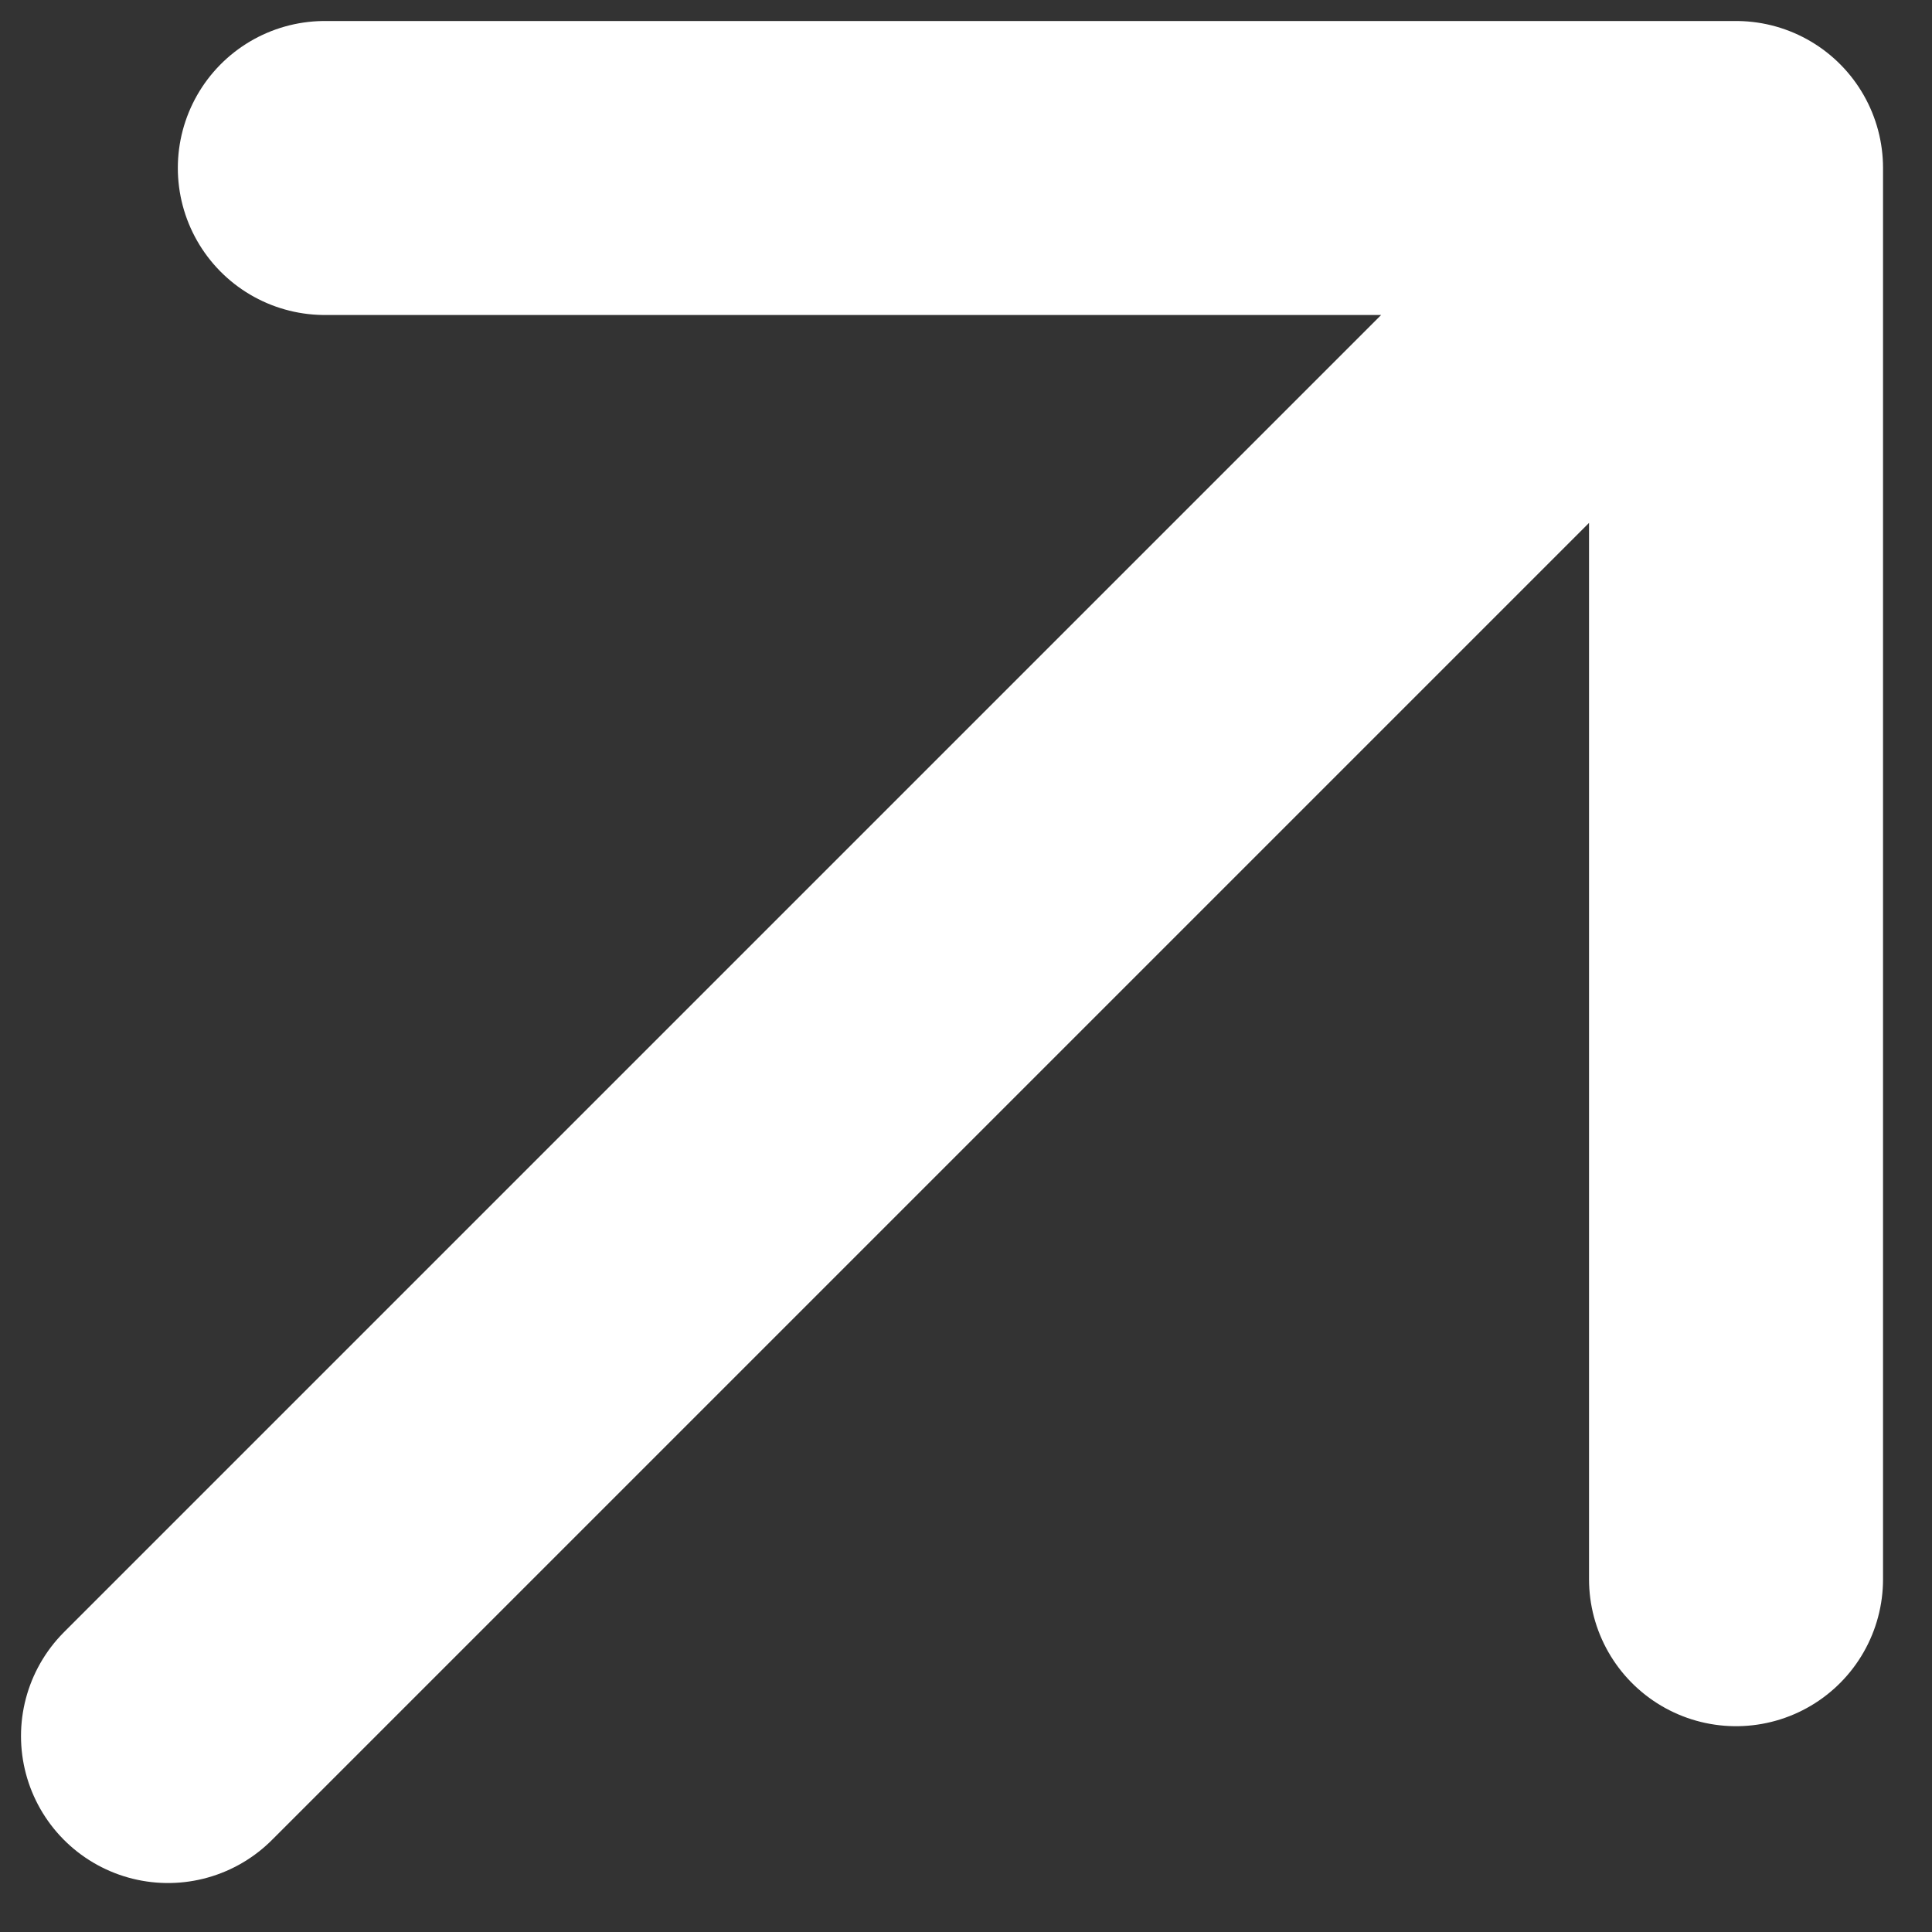 <svg xmlns:xlink="http://www.w3.org/1999/xlink"  xmlns="http://www.w3.org/2000/svg" width="23" height="23" viewBox="0 0 23 23" fill="none"><rect x="0" y="0" width="23" height="23" fill="#333333" stroke="none"/><script xmlns=""/>
<path d="M2 20.667L20.667 2M20.667 2H3.867M20.667 2V18.8" stroke="white" stroke-width="3.5" stroke-linecap="round" stroke-linejoin="round"/>
</svg>